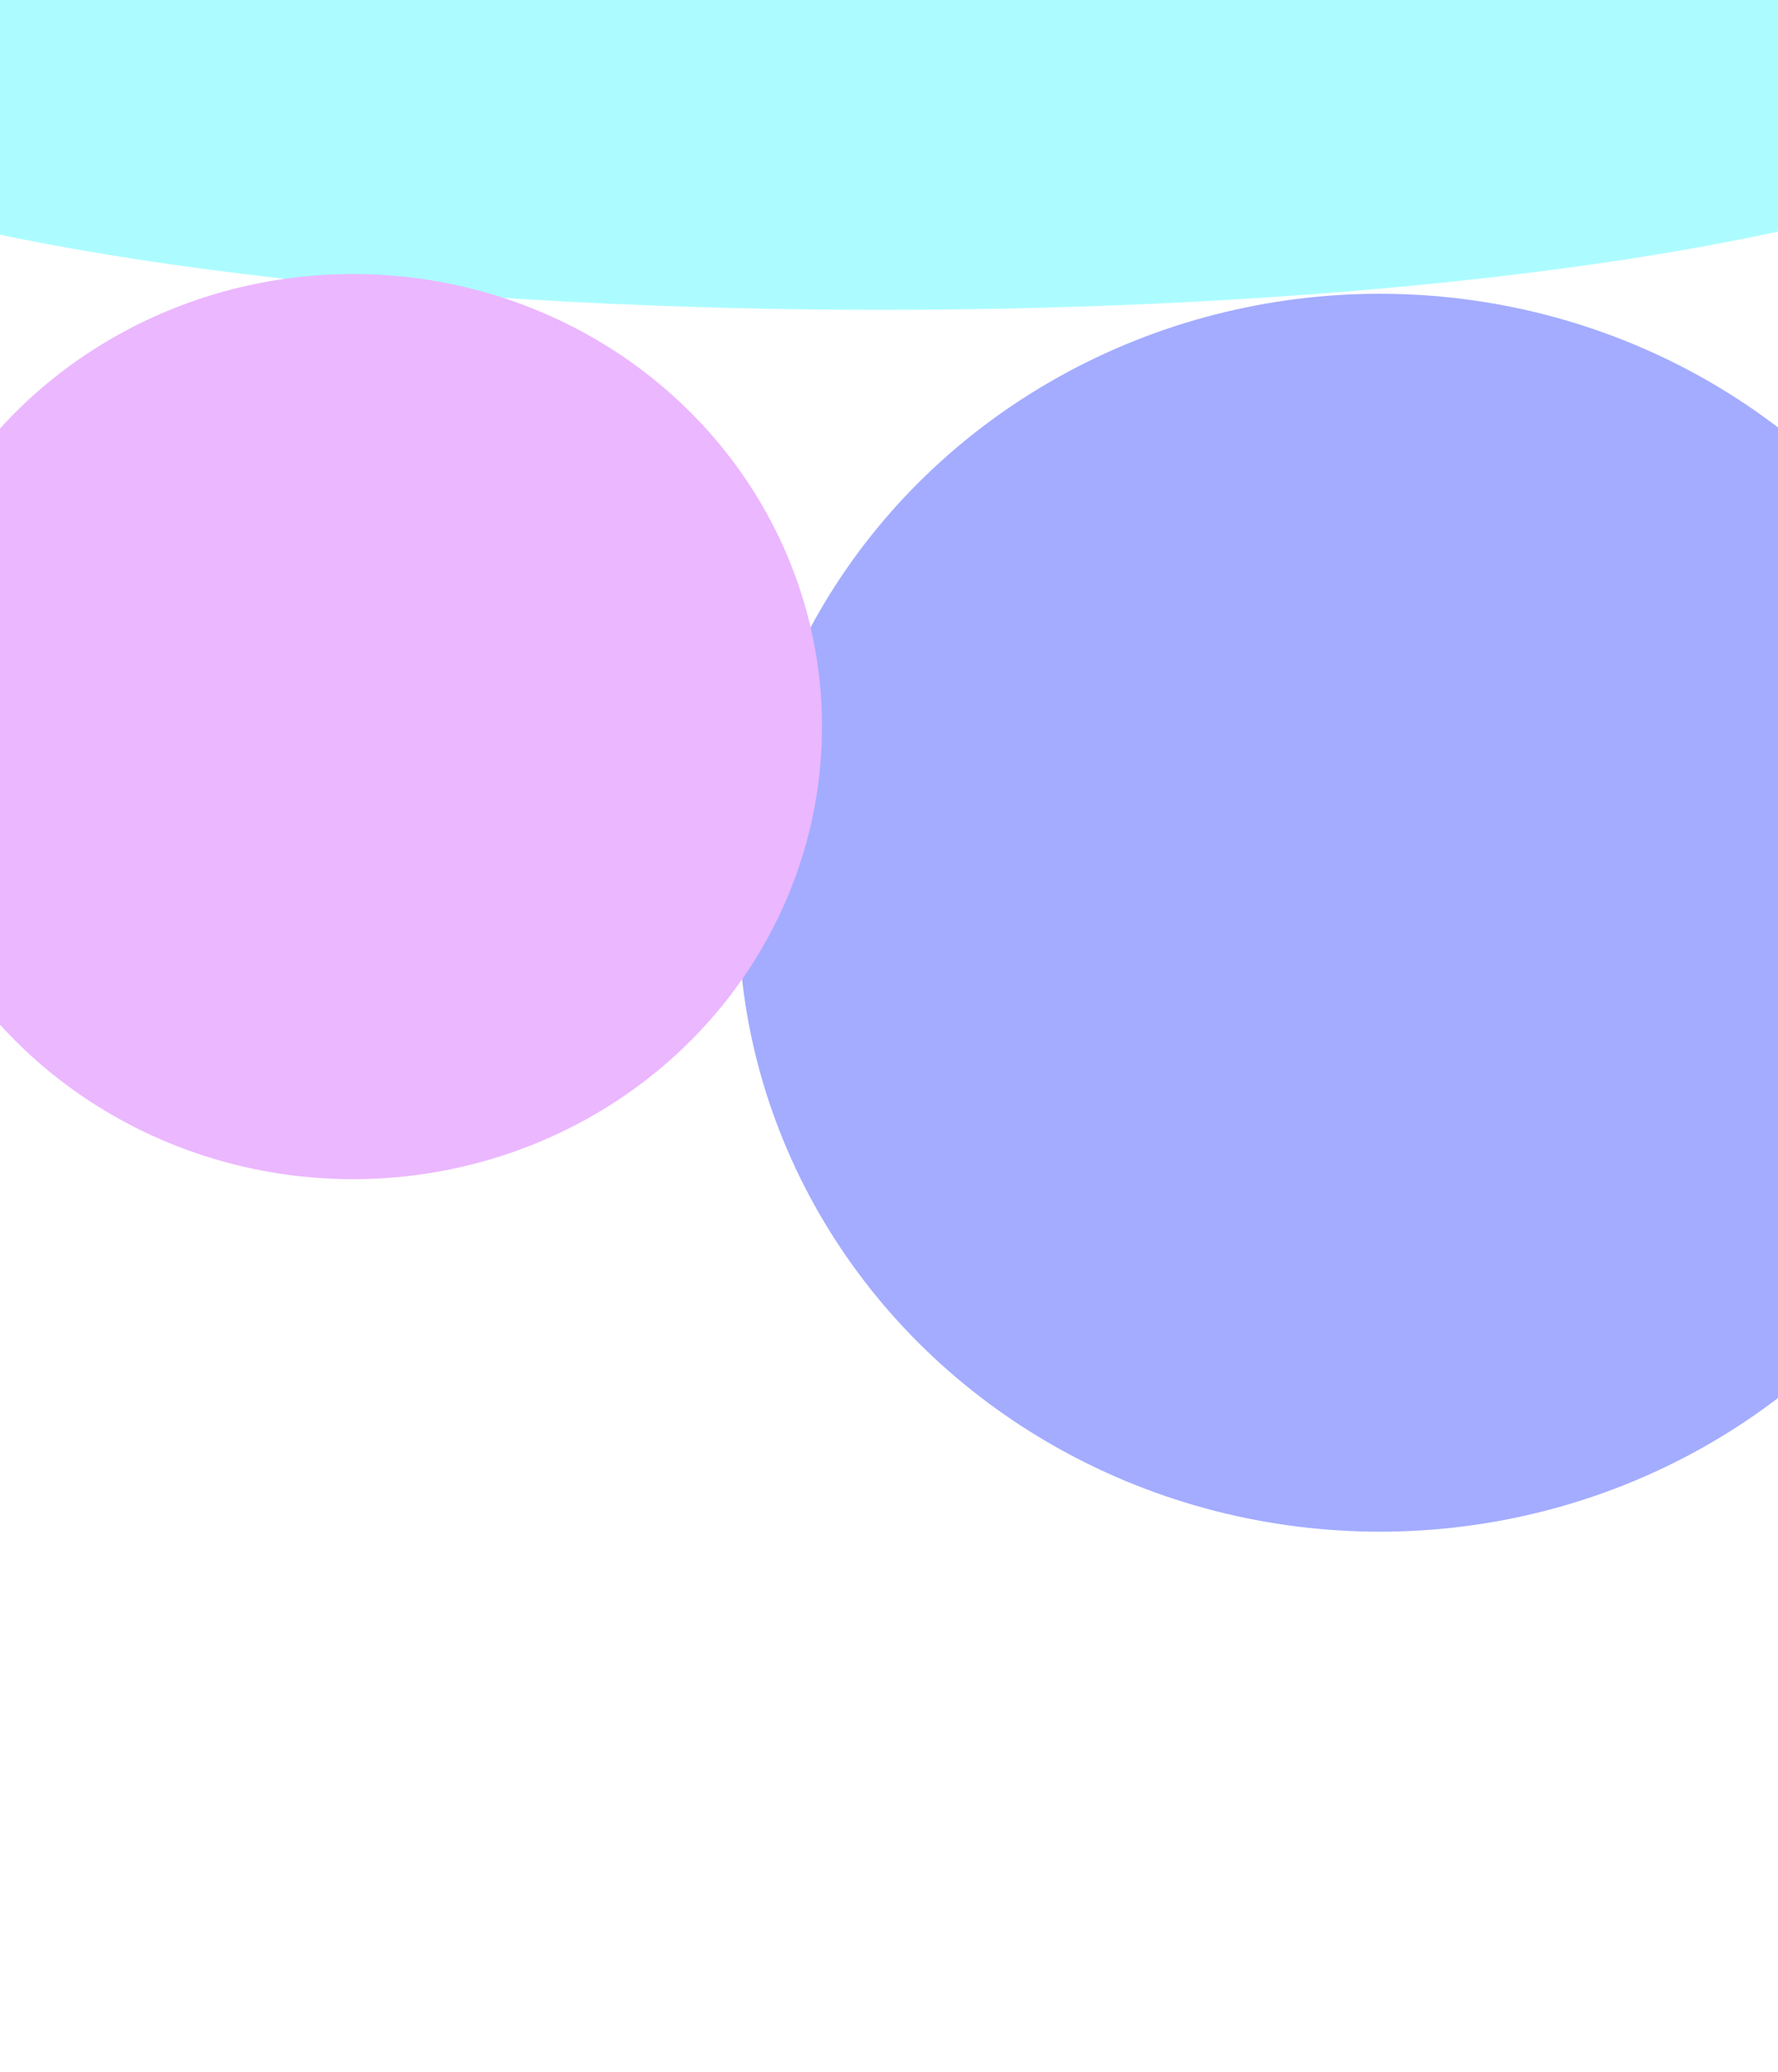 <svg width="1440" height="1678" viewBox="0 0 1440 1678" fill="none" xmlns="http://www.w3.org/2000/svg">
<g filter="url(#filter0_f_178_2461)">
<ellipse cx="714" cy="56.896" rx="982" ry="194" fill="#ACFCFF"/>
</g>
<g filter="url(#filter1_f_178_2461)">
<ellipse cx="1117.52" cy="739.121" rx="519.518" ry="501.225" fill="#A3ACFF"/>
</g>
<g filter="url(#filter2_f_178_2461)">
<ellipse cx="285.877" cy="588.397" rx="379.877" ry="366.501" fill="#EBB7FF"/>
</g>
<defs>
<filter id="filter0_f_178_2461" x="-705.286" y="-574.39" width="2838.57" height="1262.57" filterUnits="userSpaceOnUse" color-interpolation-filters="sRGB">
<feFlood flood-opacity="0" result="BackgroundImageFix"/>
<feBlend mode="normal" in="SourceGraphic" in2="BackgroundImageFix" result="shape"/>
<feGaussianBlur stdDeviation="218.643" result="effect1_foregroundBlur_178_2461"/>
</filter>
<filter id="filter1_f_178_2461" x="160.714" y="-199.389" width="1913.61" height="1877.02" filterUnits="userSpaceOnUse" color-interpolation-filters="sRGB">
<feFlood flood-opacity="0" result="BackgroundImageFix"/>
<feBlend mode="normal" in="SourceGraphic" in2="BackgroundImageFix" result="shape"/>
<feGaussianBlur stdDeviation="218.643" result="effect1_foregroundBlur_178_2461"/>
</filter>
<filter id="filter2_f_178_2461" x="-622.753" y="-306.857" width="1817.26" height="1790.51" filterUnits="userSpaceOnUse" color-interpolation-filters="sRGB">
<feFlood flood-opacity="0" result="BackgroundImageFix"/>
<feBlend mode="normal" in="SourceGraphic" in2="BackgroundImageFix" result="shape"/>
<feGaussianBlur stdDeviation="264.377" result="effect1_foregroundBlur_178_2461"/>
</filter>
</defs>
</svg>
